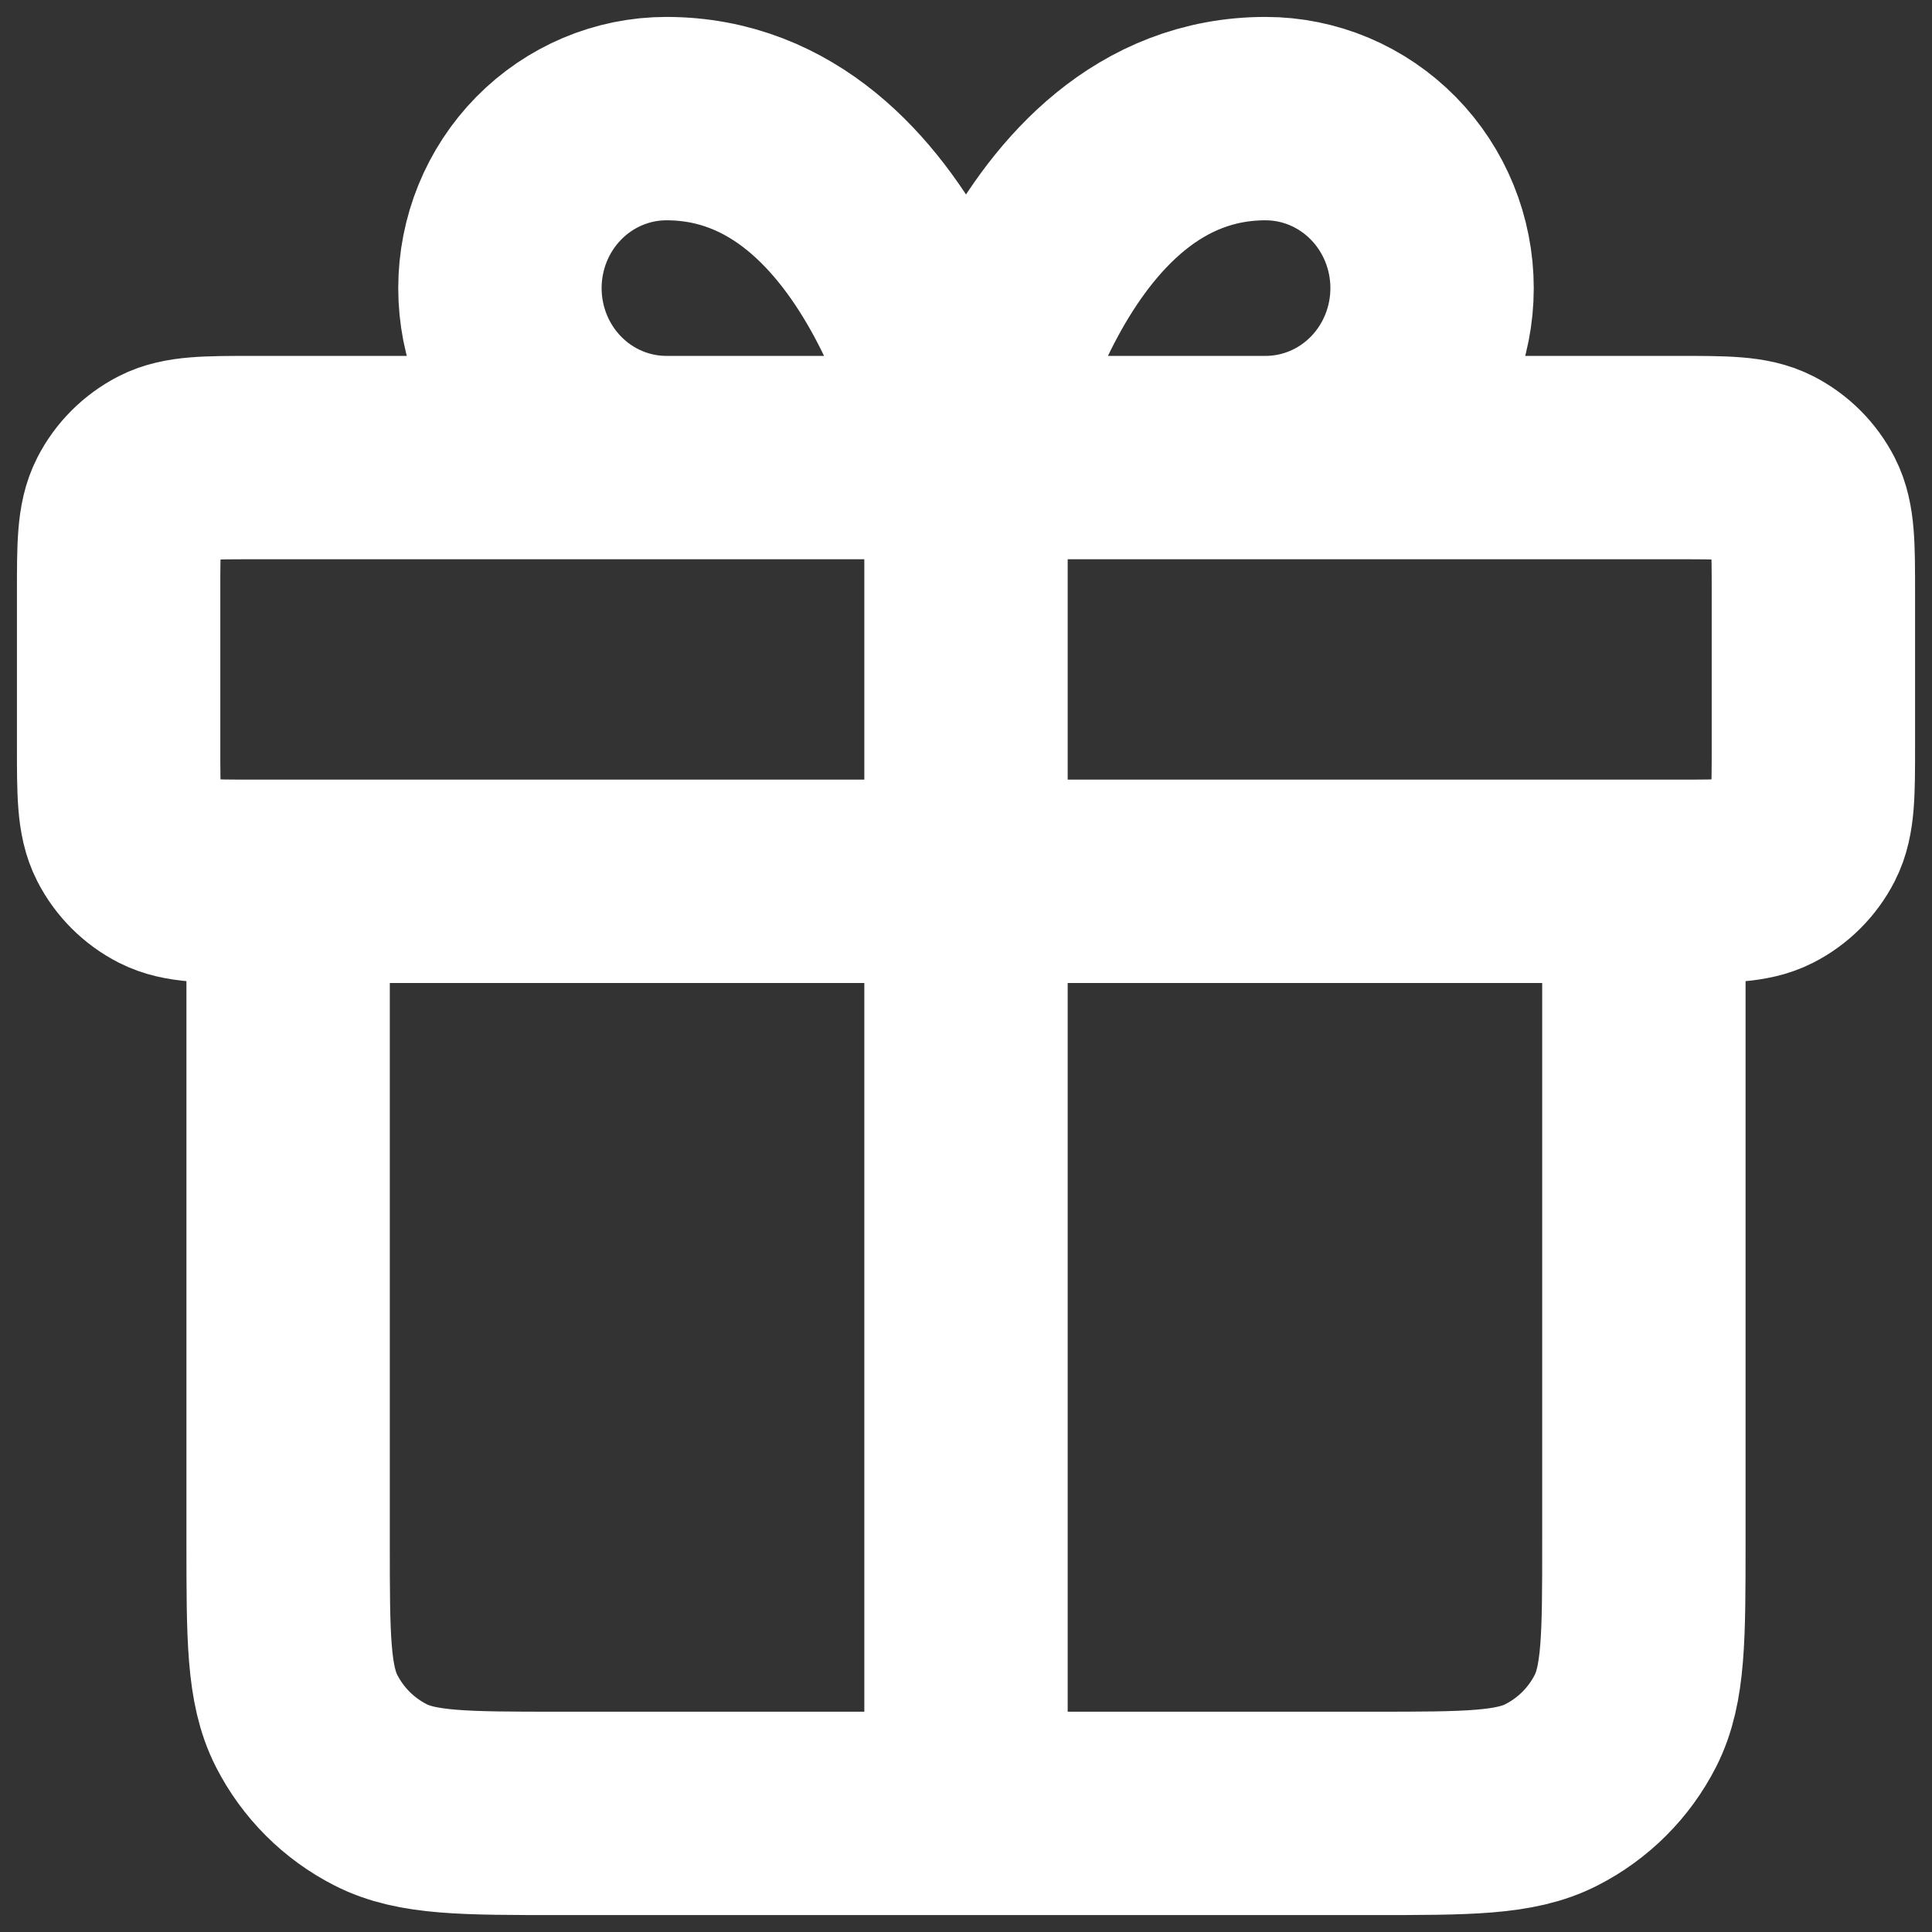 <svg width="38" height="38" viewBox="0 0 38 38" fill="none" xmlns="http://www.w3.org/2000/svg">
<rect x="0" y="0" width="38" height="38" fill="#333333" stroke="none"/>
<path d="M19 9V35.667M19 9H13.107C12.239 9 11.406 8.649 10.792 8.024C10.178 7.399 9.833 6.551 9.833 5.667C9.833 4.783 10.178 3.935 10.792 3.31C11.406 2.685 12.239 2.333 13.107 2.333C17.691 2.333 19 9 19 9ZM19 9H24.893C25.761 9 26.594 8.649 27.208 8.024C27.822 7.399 28.167 6.551 28.167 5.667C28.167 4.783 27.822 3.935 27.208 3.31C26.594 2.685 25.761 2.333 24.893 2.333C20.309 2.333 19 9 19 9ZM32.333 17.334V30.334C32.333 32.2 32.333 33.134 31.97 33.847C31.651 34.474 31.14 34.984 30.513 35.303C29.8 35.667 28.867 35.667 27 35.667L11 35.667C9.133 35.667 8.2 35.667 7.487 35.303C6.859 34.984 6.35 34.474 6.03 33.847C5.667 33.134 5.667 32.2 5.667 30.334V17.334M2.333 11.667L2.333 14.667C2.333 15.6 2.333 16.067 2.515 16.424C2.675 16.737 2.93 16.992 3.243 17.152C3.6 17.334 4.067 17.334 5 17.334L33 17.334C33.933 17.334 34.4 17.334 34.757 17.152C35.07 16.992 35.325 16.737 35.485 16.424C35.667 16.067 35.667 15.6 35.667 14.667V11.667C35.667 10.733 35.667 10.267 35.485 9.91C35.325 9.597 35.07 9.342 34.757 9.182C34.4 9 33.933 9 33 9L5 9C4.067 9 3.6 9 3.243 9.182C2.93 9.342 2.675 9.597 2.515 9.91C2.333 10.267 2.333 10.733 2.333 11.667Z" stroke="white" stroke-width="4" stroke-linecap="round" stroke-linejoin="round"/>
</svg>

